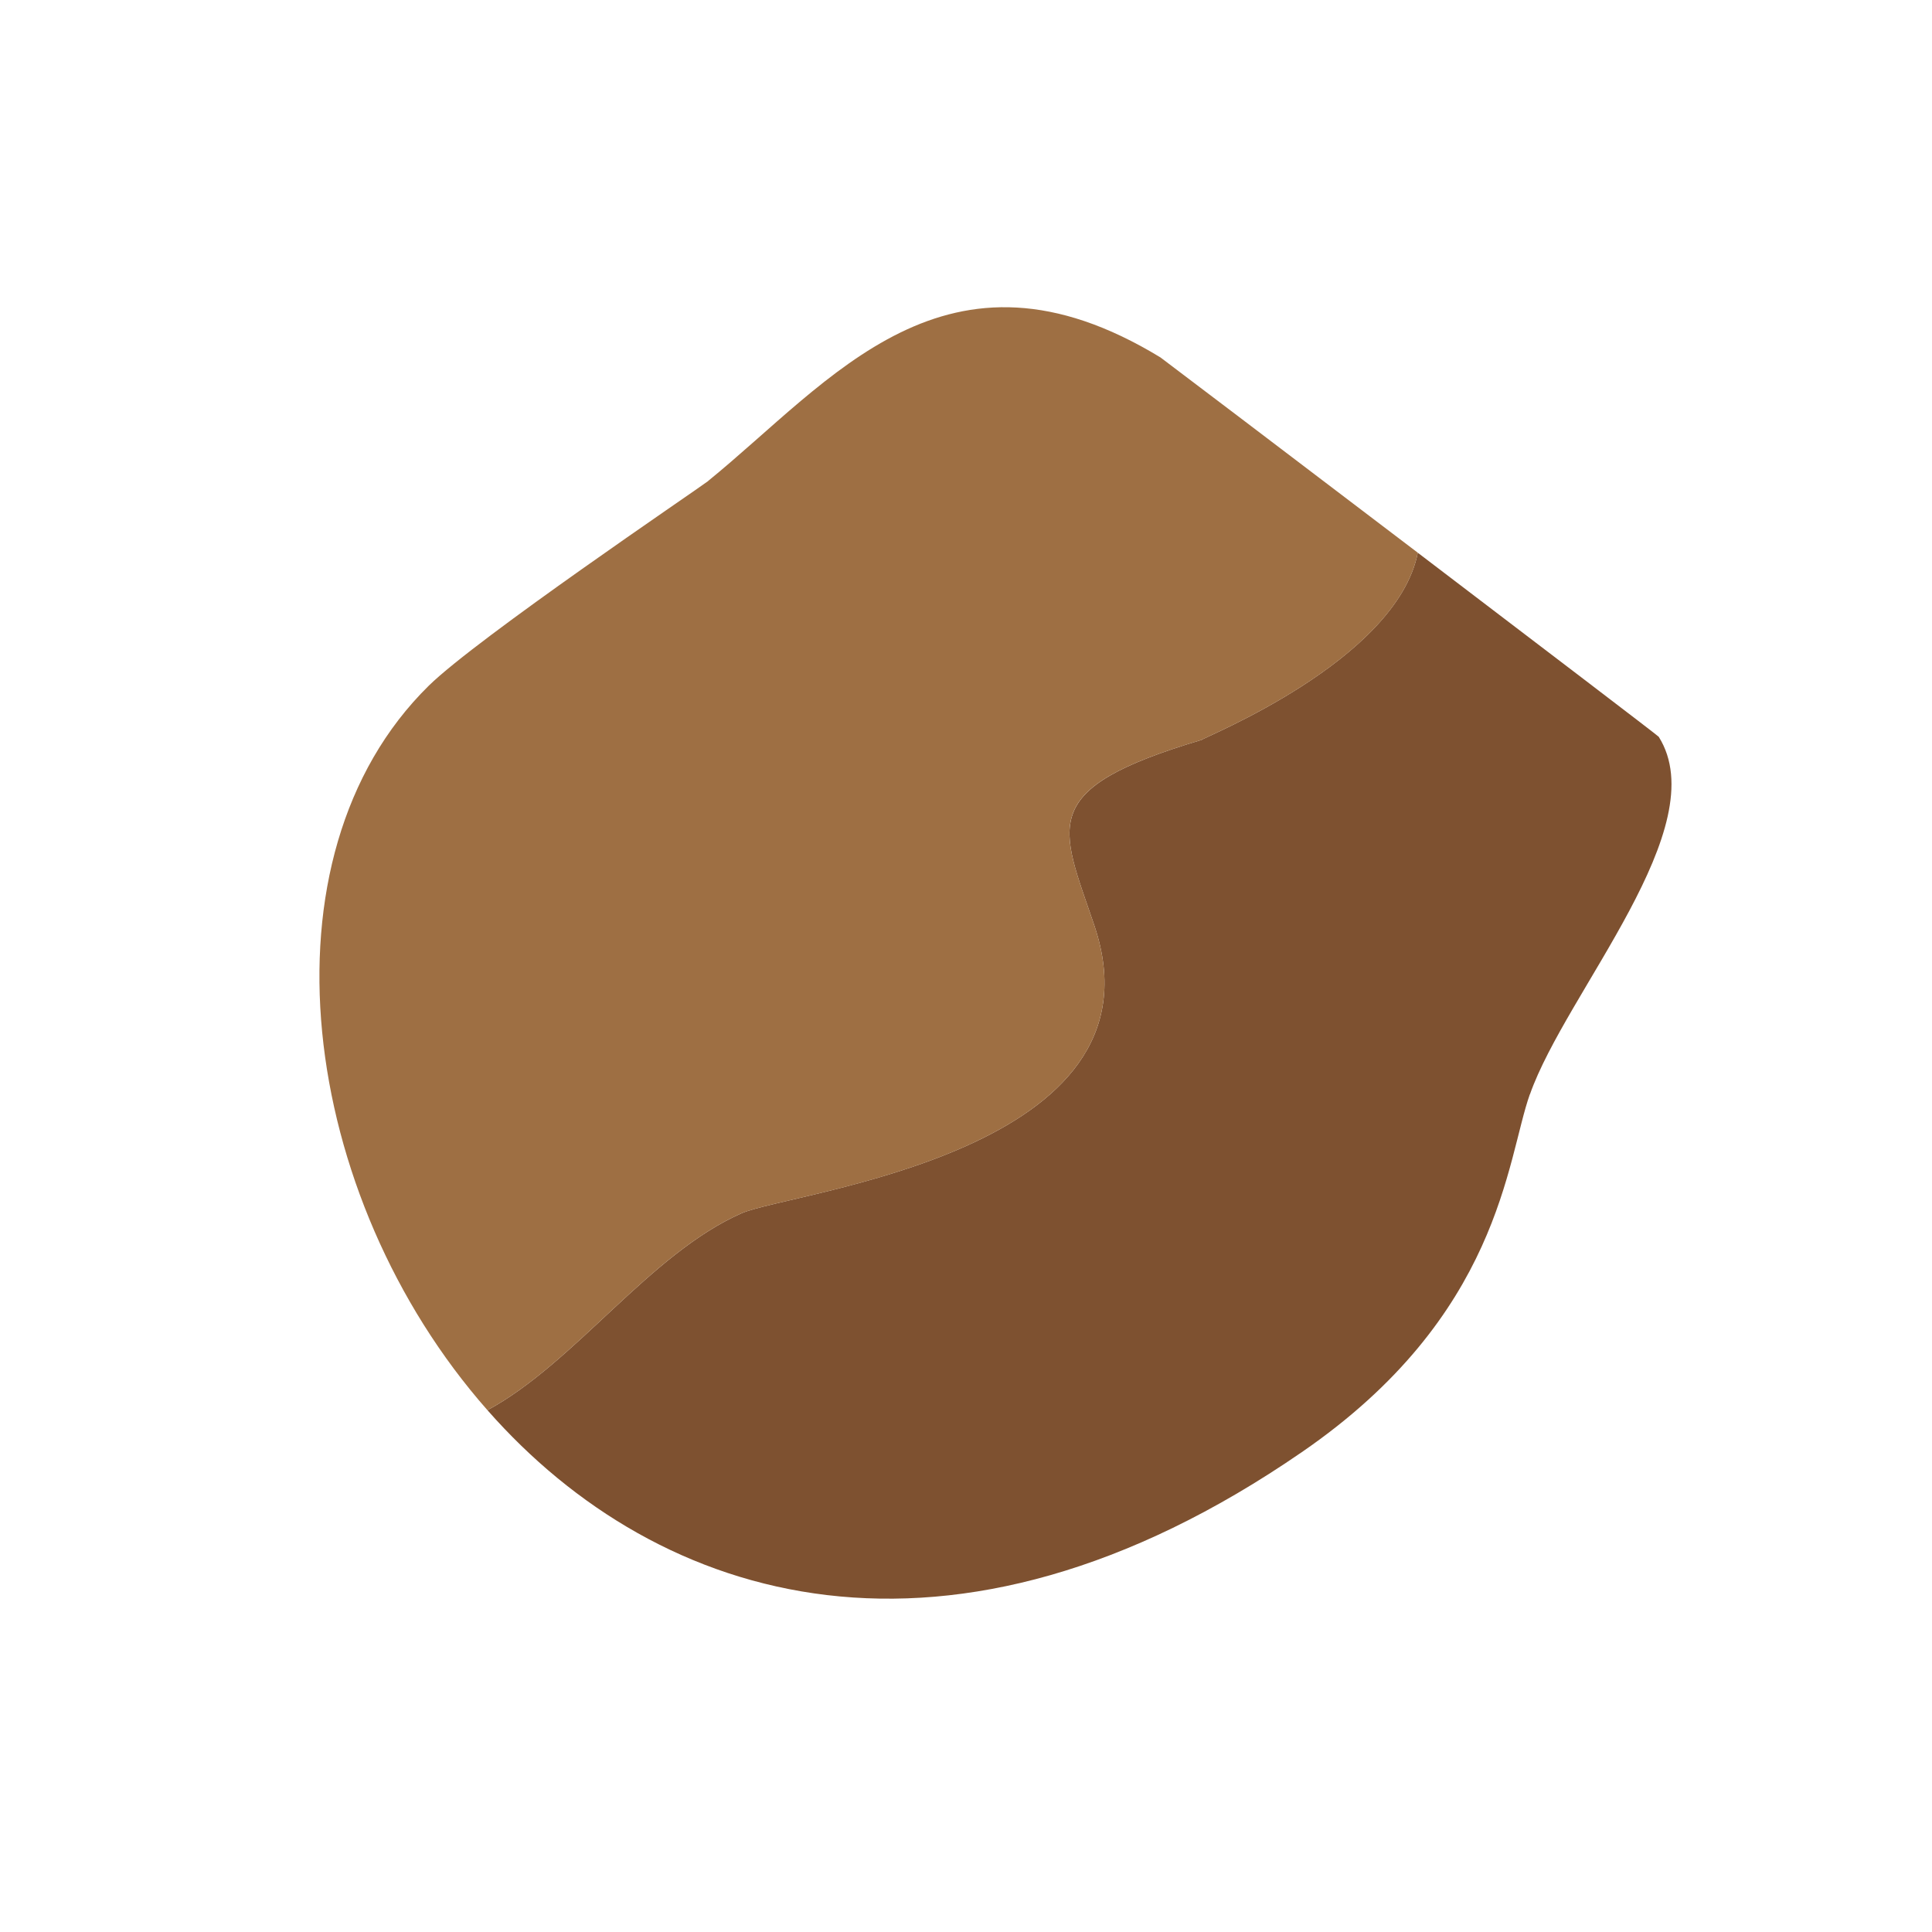 <?xml version="1.0" encoding="UTF-8" standalone="no"?>
<!-- Created with Inkscape (http://www.inkscape.org/) -->

<svg
   width="20"
   height="20"
   viewBox="0 0 20 20"
   version="1.1"
   id="svg2839"
   inkscape:version="1.2.1 (9c6d41e410, 2022-07-14)"
   sodipodi:docname="asteroid_bit2.svg"
   xmlns:inkscape="http://www.inkscape.org/namespaces/inkscape"
   xmlns:sodipodi="http://sodipodi.sourceforge.net/DTD/sodipodi-0.dtd"
   xmlns="http://www.w3.org/2000/svg"
   xmlns:svg="http://www.w3.org/2000/svg">
  <sodipodi:namedview
     id="namedview2841"
     pagecolor="#505050"
     bordercolor="#ffffff"
     borderopacity="1"
     inkscape:showpageshadow="0"
     inkscape:pageopacity="0"
     inkscape:pagecheckerboard="1"
     inkscape:deskcolor="#505050"
     inkscape:document-units="mm"
     showgrid="false"
     inkscape:zoom="8.4359982"
     inkscape:cx="49.134672"
     inkscape:cy="25.604558"
     inkscape:window-width="1920"
     inkscape:window-height="1017"
     inkscape:window-x="-8"
     inkscape:window-y="-8"
     inkscape:window-maximized="1"
     inkscape:current-layer="layer1" />
  <defs
     id="defs2836" />
  <g
     inkscape:label="Warstwa 1"
     inkscape:groupmode="layer"
     id="layer1">
    <path
       id="path3882"
       style="fill:#7e5130;fill-opacity:1;fill-rule:nonzero;stroke:none;stroke-width:0.035"
       d="m 15.837,11.328 c -0.243,0.684 -0.303,2.29 -2.36,3.704 -3.641,2.508 -6.657,1.584 -8.431,-0.434 0.907,-0.49 1.679,-1.619 2.632,-2.039 0.519,-0.226 4.441,-0.628 3.651,-2.977 -0.353,-1.044 -0.61,-1.411 1.111,-1.923 0,-0.018 2.014,-0.815 2.237,-1.937 1.256,0.956 2.487,1.894 2.494,1.905 0.589,0.935 -0.96,2.642 -1.333,3.701" />
    <path
       id="path3884"
       style="fill:#9e6f43;fill-opacity:1;fill-rule:nonzero;stroke:none;stroke-width:0.035"
       d="m 14.677,5.722 c -0.222,1.122 -2.237,1.919 -2.237,1.937 -1.722,0.512 -1.464,0.878 -1.111,1.923 0.79,2.349 -3.133,2.752 -3.651,2.977 -0.953,0.42 -1.725,1.549 -2.632,2.039 -1.947,-2.208 -2.413,-5.726 -0.607,-7.5 0.504,-0.494 2.759,-2.018 2.9,-2.124 l -0.011,0.007 c 1.281,-1.041 2.466,-2.632 4.685,-1.281 0.011,0.007 1.351,1.023 2.663,2.021" />
  </g>
</svg>
